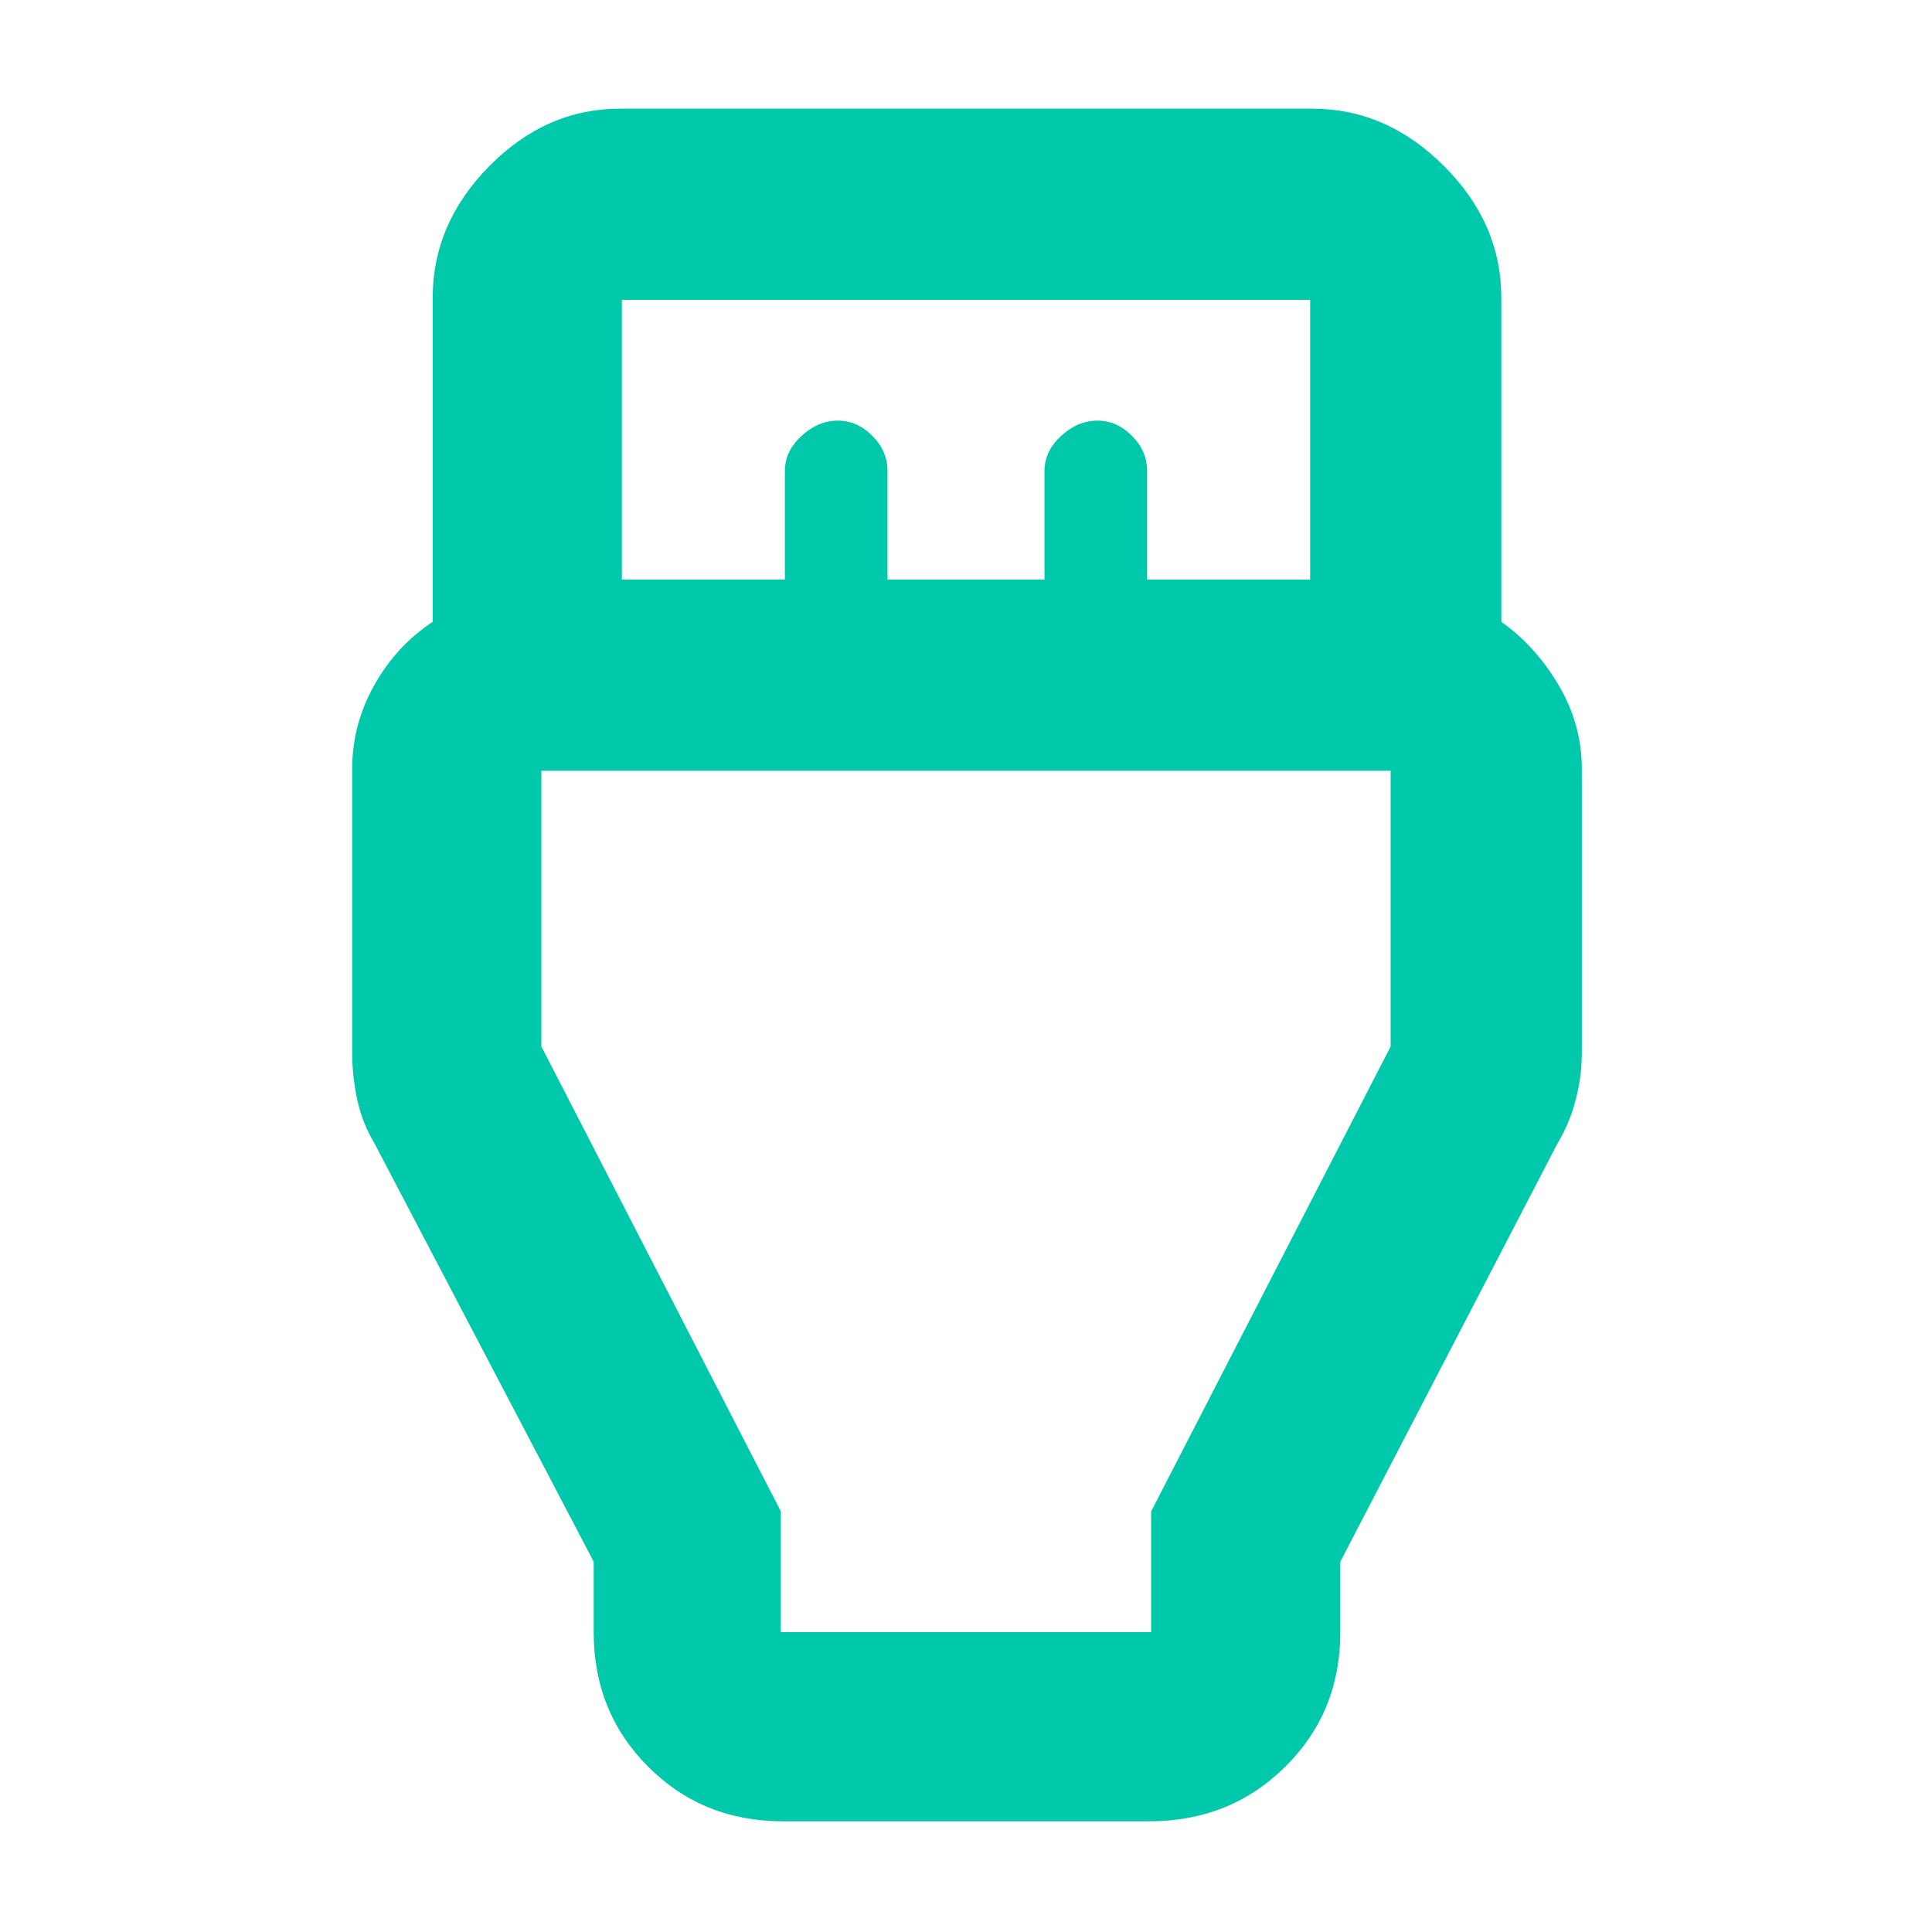 <svg xmlns="http://www.w3.org/2000/svg" height="48" viewBox="0 -960 960 960" width="48"><path fill="rgb(0, 200, 170)" d="M389-55q-39.8 0-66.9-27.1Q295-109.2 295-149v-35L186-392q-6-10-8.5-21.63Q175-425.25 175-437v-141q0-22 11-41.59 11-19.58 29-31.41v-161q0-37.03 28.19-65.51Q271.39-906 308-906h344q37.03 0 65.51 28.49Q746-849.03 746-812v161q17 12 28.5 31.5T786-578v141q0 11.75-3 23.37-3 11.63-9 21.63L666-184v35q0 39.8-27.39 66.9Q611.21-55 571-55H389Zm-80-617h81v-54q0-9.8 8.29-17.4 8.28-7.6 18-7.6 9.71 0 17.21 7.6T441-726v54h78v-54q0-9.8 8.29-17.4 8.28-7.6 18-7.6 9.71 0 17.21 7.6T570-726v54h81v-139H309v139Zm79 523h184v-60l119-231v-137H269v137l119 231v60Zm92-291Z"/></svg>